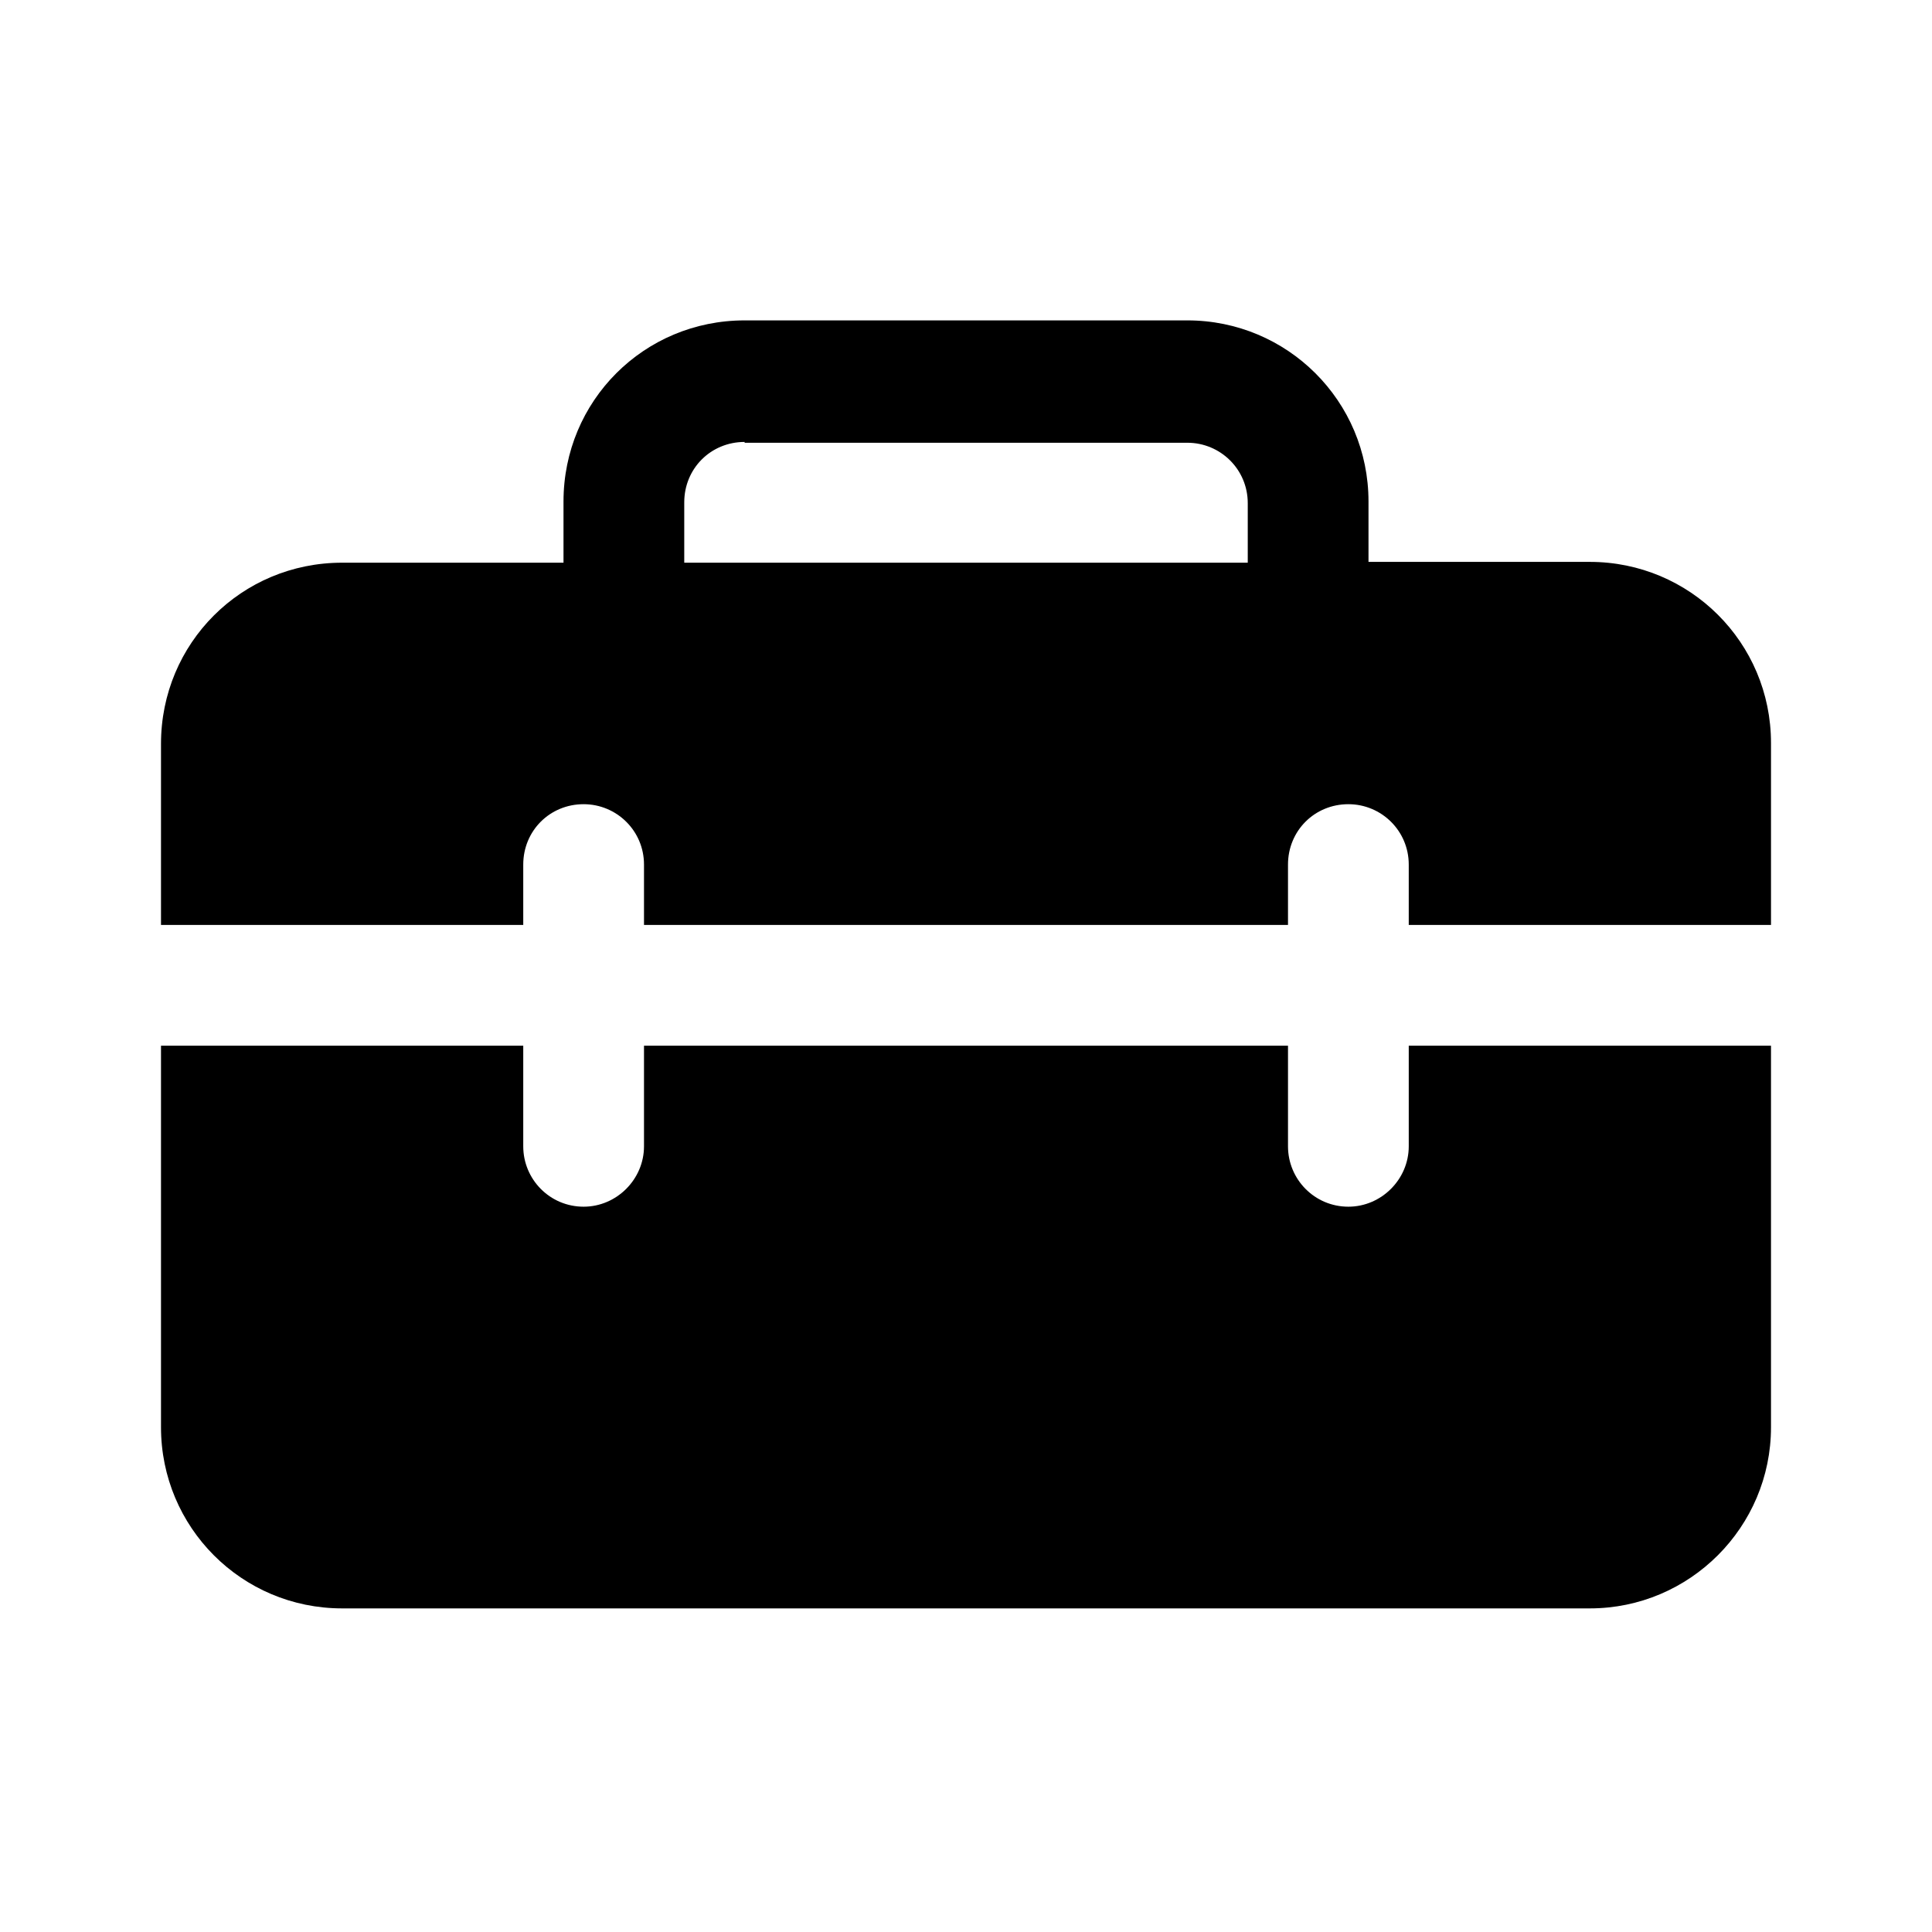 <svg viewBox="0 0 24 24" xmlns="http://www.w3.org/2000/svg"><path fill="currentColor" d="M7 6.25v.74H4.25C3 6.99 2 7.99 2 9.24v2.25h4.5v-.75c0-.42.33-.75.75-.75 .41 0 .75.33.75.75v.75h8v-.75c0-.42.33-.75.75-.75 .41 0 .75.33.75.75v.75H22V9.23c0-1.25-1.01-2.25-2.25-2.25H17v-.75c0-1.25-1.01-2.25-2.25-2.25h-5.5C8 3.98 7 4.98 7 6.23Zm2.25-.75h5.5c.41 0 .75.33.75.75v.74h-7v-.75c0-.42.33-.75.75-.75ZM22 12.99h-4.5v1.25c0 .41-.34.75-.75.75 -.42 0-.75-.34-.75-.75v-1.25H8v1.25c0 .41-.34.75-.75.75 -.42 0-.75-.34-.75-.75v-1.25H2v4.74c0 1.24 1 2.25 2.25 2.25h15.5c1.24 0 2.25-1.01 2.25-2.25v-4.75Z"/></svg>